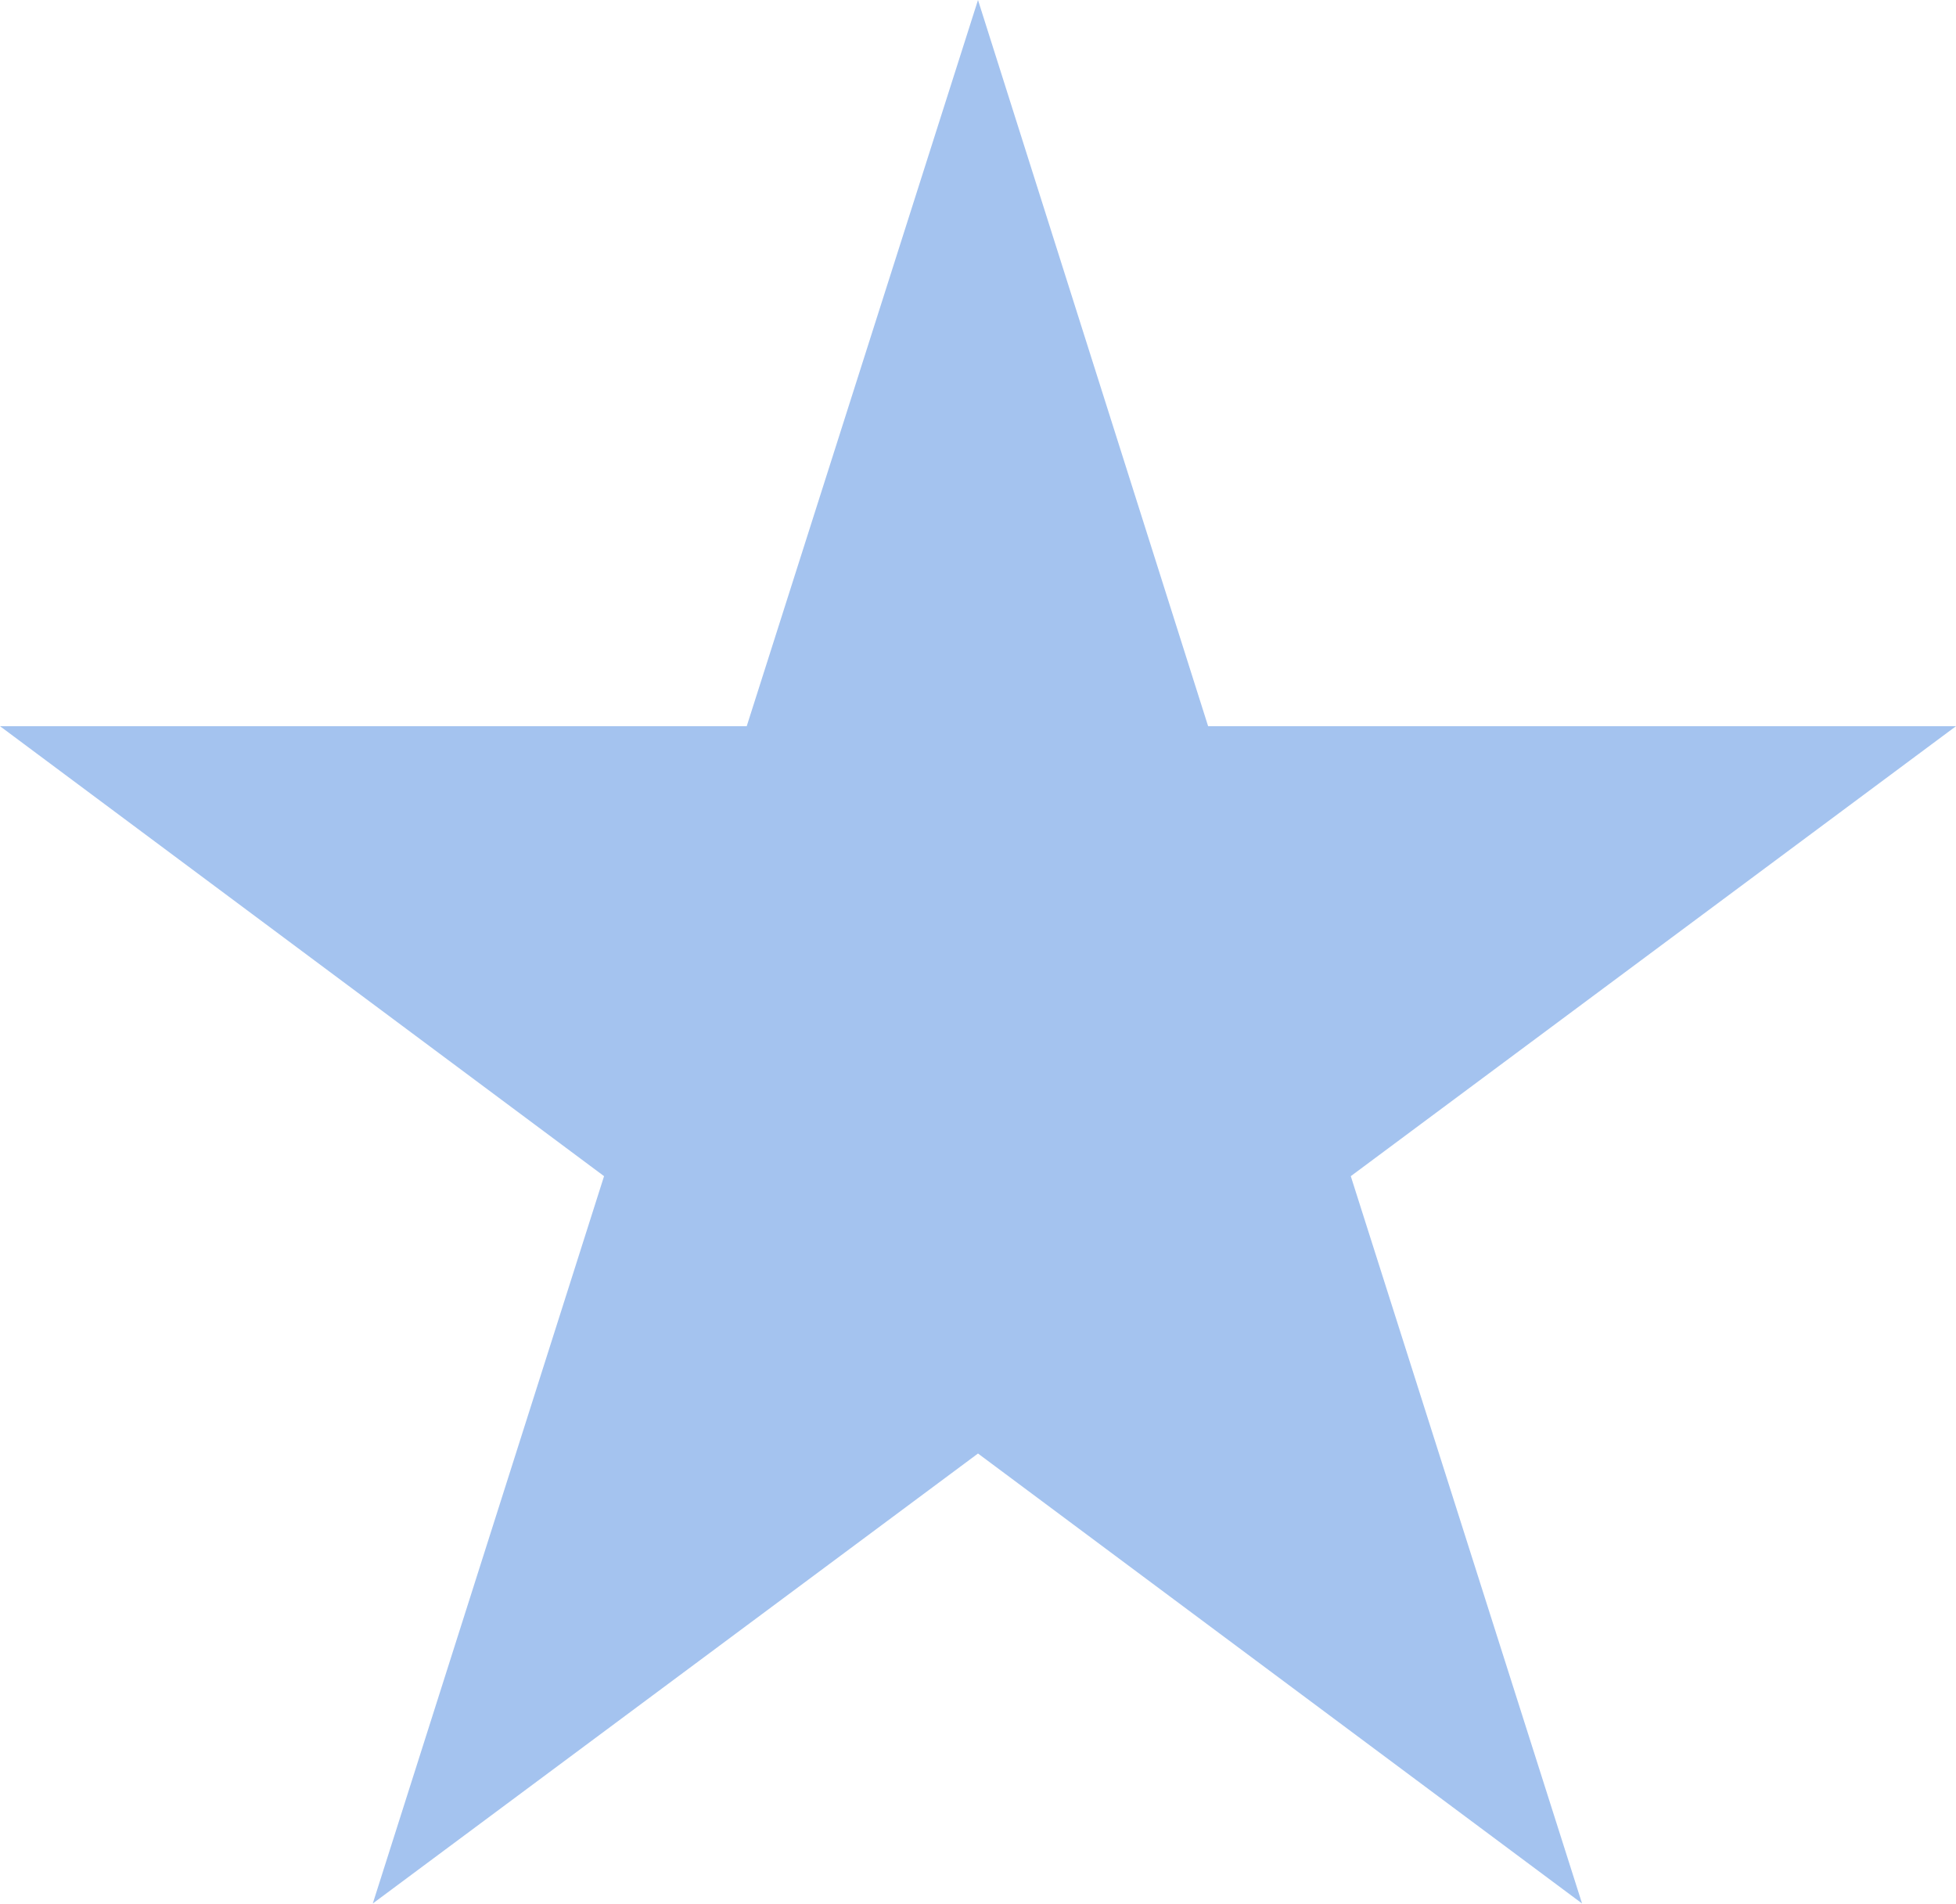 <svg width="17" height="16.543" viewBox="0 0 17 16.543" fill="none" xmlns="http://www.w3.org/2000/svg" xmlns:xlink="http://www.w3.org/1999/xlink">
	<desc>
			Created with Pixso.
	</desc>
	<defs/>
	<path id="Star 10" d="M8.5 0L6.49 6.31L0 6.31L5.25 10.22L3.24 16.54L8.5 12.63L8.5 0Z" fill="#1D69D8" fill-opacity="0.4" fill-rule="evenodd"/>
	<path id="Star 10" d="M10.5 6.31L8.5 0L8.5 12.63L13.75 16.54L11.74 10.22L17 6.31L10.5 6.31Z" fill="#1D69D8" fill-opacity="0.4" fill-rule="nonzero"/>
</svg>
